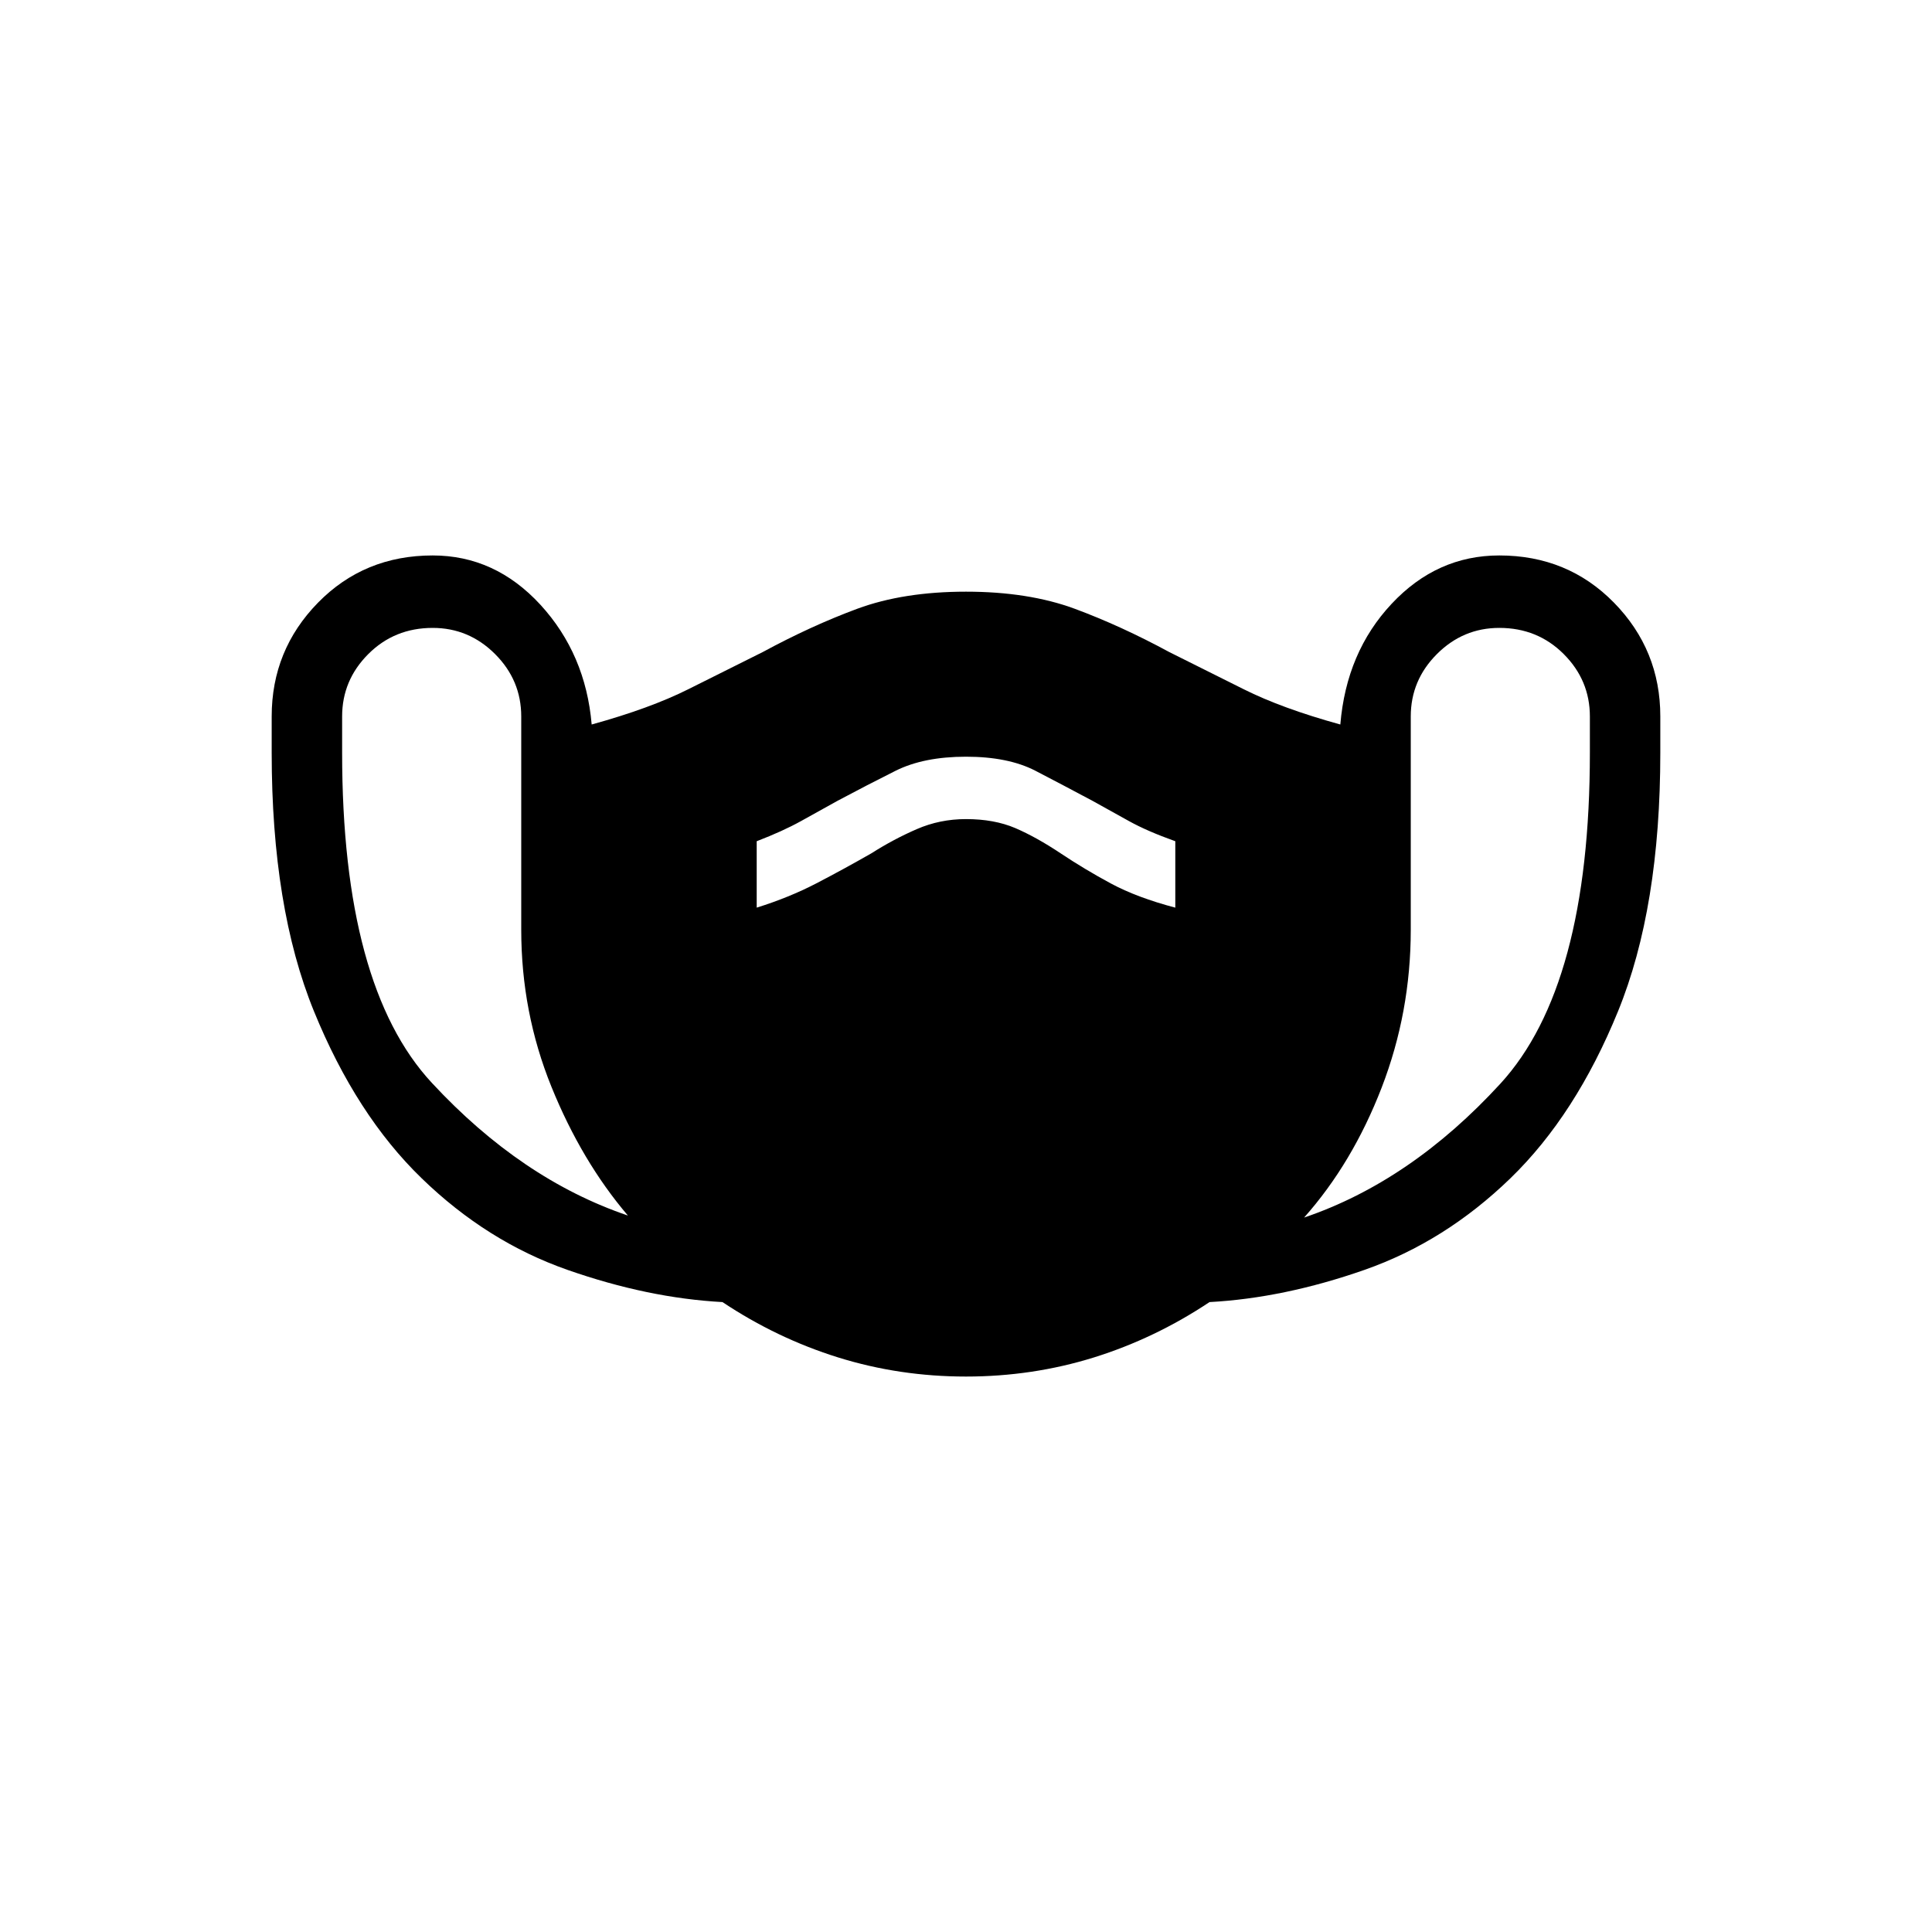 <svg xmlns="http://www.w3.org/2000/svg" height="24" width="24"><path d="M12 17.1q-.825 0-1.587-.237-.763-.238-1.438-.688-.925-.05-1.925-.4-1-.35-1.812-1.138-.813-.787-1.338-2.075-.525-1.287-.525-3.212V8.9q0-.825.575-1.413.575-.587 1.425-.587.775 0 1.338.612.562.613.637 1.488.725-.2 1.2-.438l.925-.462q.6-.325 1.175-.538.575-.212 1.35-.212.775 0 1.35.212.575.213 1.175.538l.925.462q.475.238 1.2.438.075-.9.638-1.5.562-.6 1.337-.6.85 0 1.425.587.575.588.575 1.413v.45q0 1.925-.525 3.212-.525 1.288-1.337 2.075-.813.788-1.813 1.138-1 .35-1.925.4-.675.45-1.437.688-.763.237-1.588.237Zm-4.2-2q-.575-.675-.95-1.6t-.375-1.95V8.9q0-.45-.325-.775T5.375 7.8q-.475 0-.8.325-.325.325-.325.775v.45q0 2.9 1.113 4.1 1.112 1.2 2.437 1.65Zm8.4.025q1.325-.45 2.438-1.663Q19.75 12.25 19.75 9.35V8.9q0-.45-.325-.775t-.8-.325q-.45 0-.775.325t-.325.775v2.65q0 1.025-.362 1.962-.363.938-.963 1.613Zm-6.8-3.85q.4-.125.738-.3.337-.175.687-.375.275-.175.563-.3.287-.125.612-.125.35 0 .613.112.262.113.562.313.3.2.625.375t.8.3v-.825q-.35-.125-.575-.25l-.45-.25q-.375-.2-.712-.375Q12.525 9.4 12 9.4q-.525 0-.875.175t-.725.375l-.45.25q-.225.125-.55.25Z"/></svg>